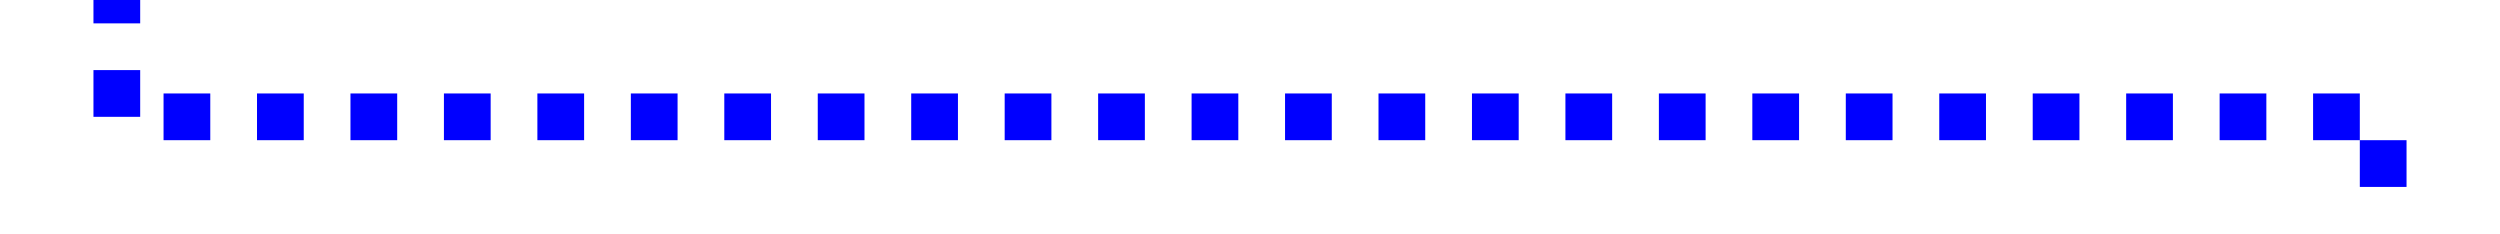 ﻿<?xml version="1.0" encoding="utf-8"?>
<svg version="1.1" xmlns:xlink="http://www.w3.org/1999/xlink" width="107px" height="10px" preserveAspectRatio="xMinYMid meet" viewBox="3867 186  107 8" xmlns="http://www.w3.org/2000/svg">
  <path d="M 3872 168  L 3872 190  L 3969 190  L 3969 200  " stroke-width="2" stroke-dasharray="2,2" stroke="#0000ff" fill="none" />
  <path d="M 3961.4 199  L 3969 206  L 3976.6 199  L 3961.4 199  Z " fill-rule="nonzero" fill="#0000ff" stroke="none" />
</svg>